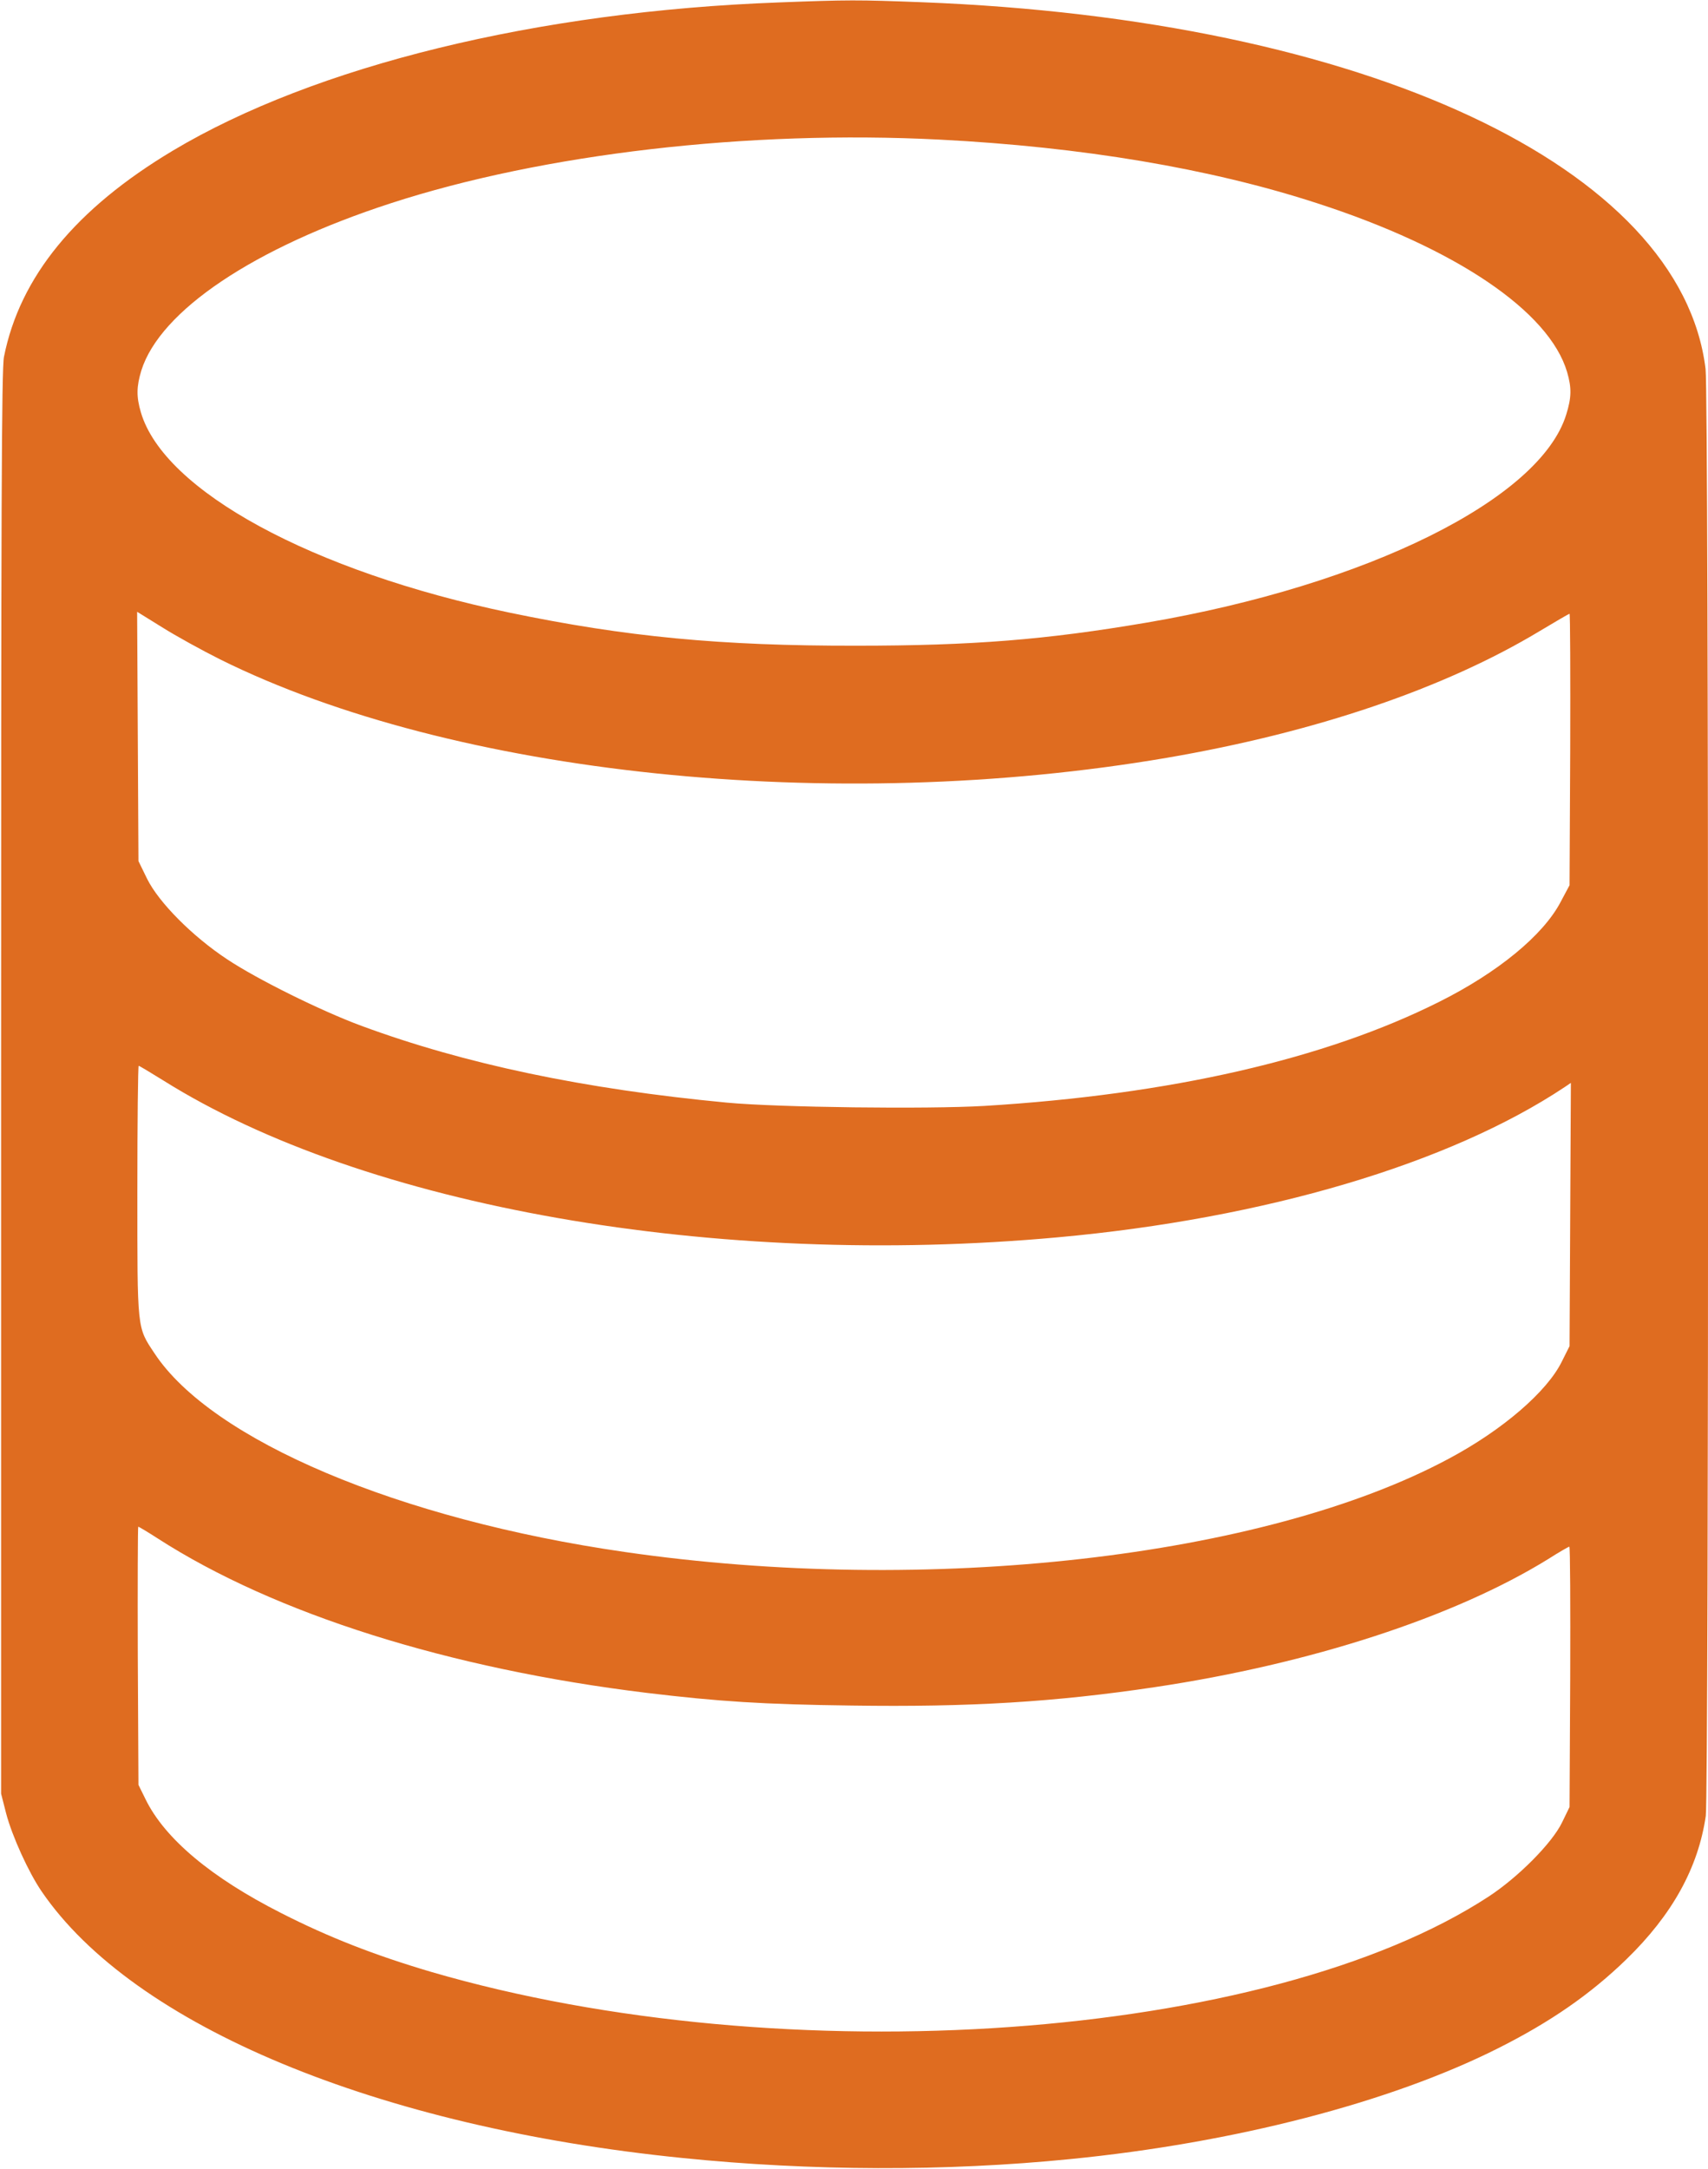 <?xml version="1.0" standalone="no"?>
<!DOCTYPE svg PUBLIC "-//W3C//DTD SVG 20010904//EN"
 "http://www.w3.org/TR/2001/REC-SVG-20010904/DTD/svg10.dtd">
<svg version="1.0" xmlns="http://www.w3.org/2000/svg"
 width="771pt" height="979pt" viewBox="0 0 771 979"
 preserveAspectRatio="xMidYMid meet">

<g transform="translate(0,979) scale(0.1,-0.1)"
fill="#df6c20" stroke="none">
<path d="M3515 9779 c-1089 -40 -2094 -286 -2735 -669 -438 -262 -690 -569
-762 -930 -11 -53 -13 -678 -13 -3275 l0 -3210 23 -90 c27 -102 101 -265 160
-351 414 -606 1514 -1064 2893 -1203 580 -59 1189 -61 1749 -5 740 73 1445
255 1932 500 237 119 417 244 579 401 208 202 325 414 359 648 14 102 14 6410
-1 6530 -111 911 -1539 1578 -3539 1655 -288 11 -331 11 -645 -1z m725 -619
c644 -33 1222 -130 1705 -287 627 -203 1048 -488 1129 -762 21 -72 20 -115 -4
-192 -118 -382 -899 -769 -1895 -939 -453 -77 -784 -104 -1310 -104 -612 -1
-1040 40 -1564 149 -892 186 -1561 550 -1665 904 -21 71 -20 116 2 189 85 270
508 554 1127 755 686 223 1613 331 2475 287z m-3246 -2346 c1051 -522 2767
-701 4273 -444 671 115 1254 313 1685 573 70 42 130 77 133 77 3 0 4 -276 3
-612 l-3 -613 -40 -75 c-79 -151 -284 -319 -548 -451 -516 -259 -1215 -419
-2054 -470 -256 -15 -929 -7 -1163 15 -643 61 -1182 174 -1650 347 -181 67
-470 210 -605 300 -156 103 -308 256 -361 363 l-39 80 -3 563 -3 562 113 -70
c62 -39 180 -104 262 -145z m-257 -1900 c910 -571 2494 -849 4038 -708 936 85
1768 332 2288 678 l28 19 -3 -594 -3 -594 -35 -70 c-67 -136 -268 -309 -510
-438 -833 -447 -2354 -619 -3720 -421 -1019 147 -1864 504 -2123 897 -79 119
-77 100 -77 734 0 309 3 563 6 563 3 0 53 -30 111 -66z m-25 -2067 c528 -340
1314 -588 2208 -697 325 -39 525 -52 922 -57 536 -8 922 16 1371 83 703 105
1351 316 1774 577 50 32 94 57 97 57 4 0 5 -264 4 -588 l-3 -587 -34 -70 c-45
-93 -198 -247 -331 -334 -995 -651 -3178 -806 -4774 -340 -254 75 -462 156
-676 265 -316 160 -526 336 -613 514 l-32 65 -3 583 c-1 320 0 582 2 582 3 0
43 -24 88 -53z"/>
</g>
</svg>
